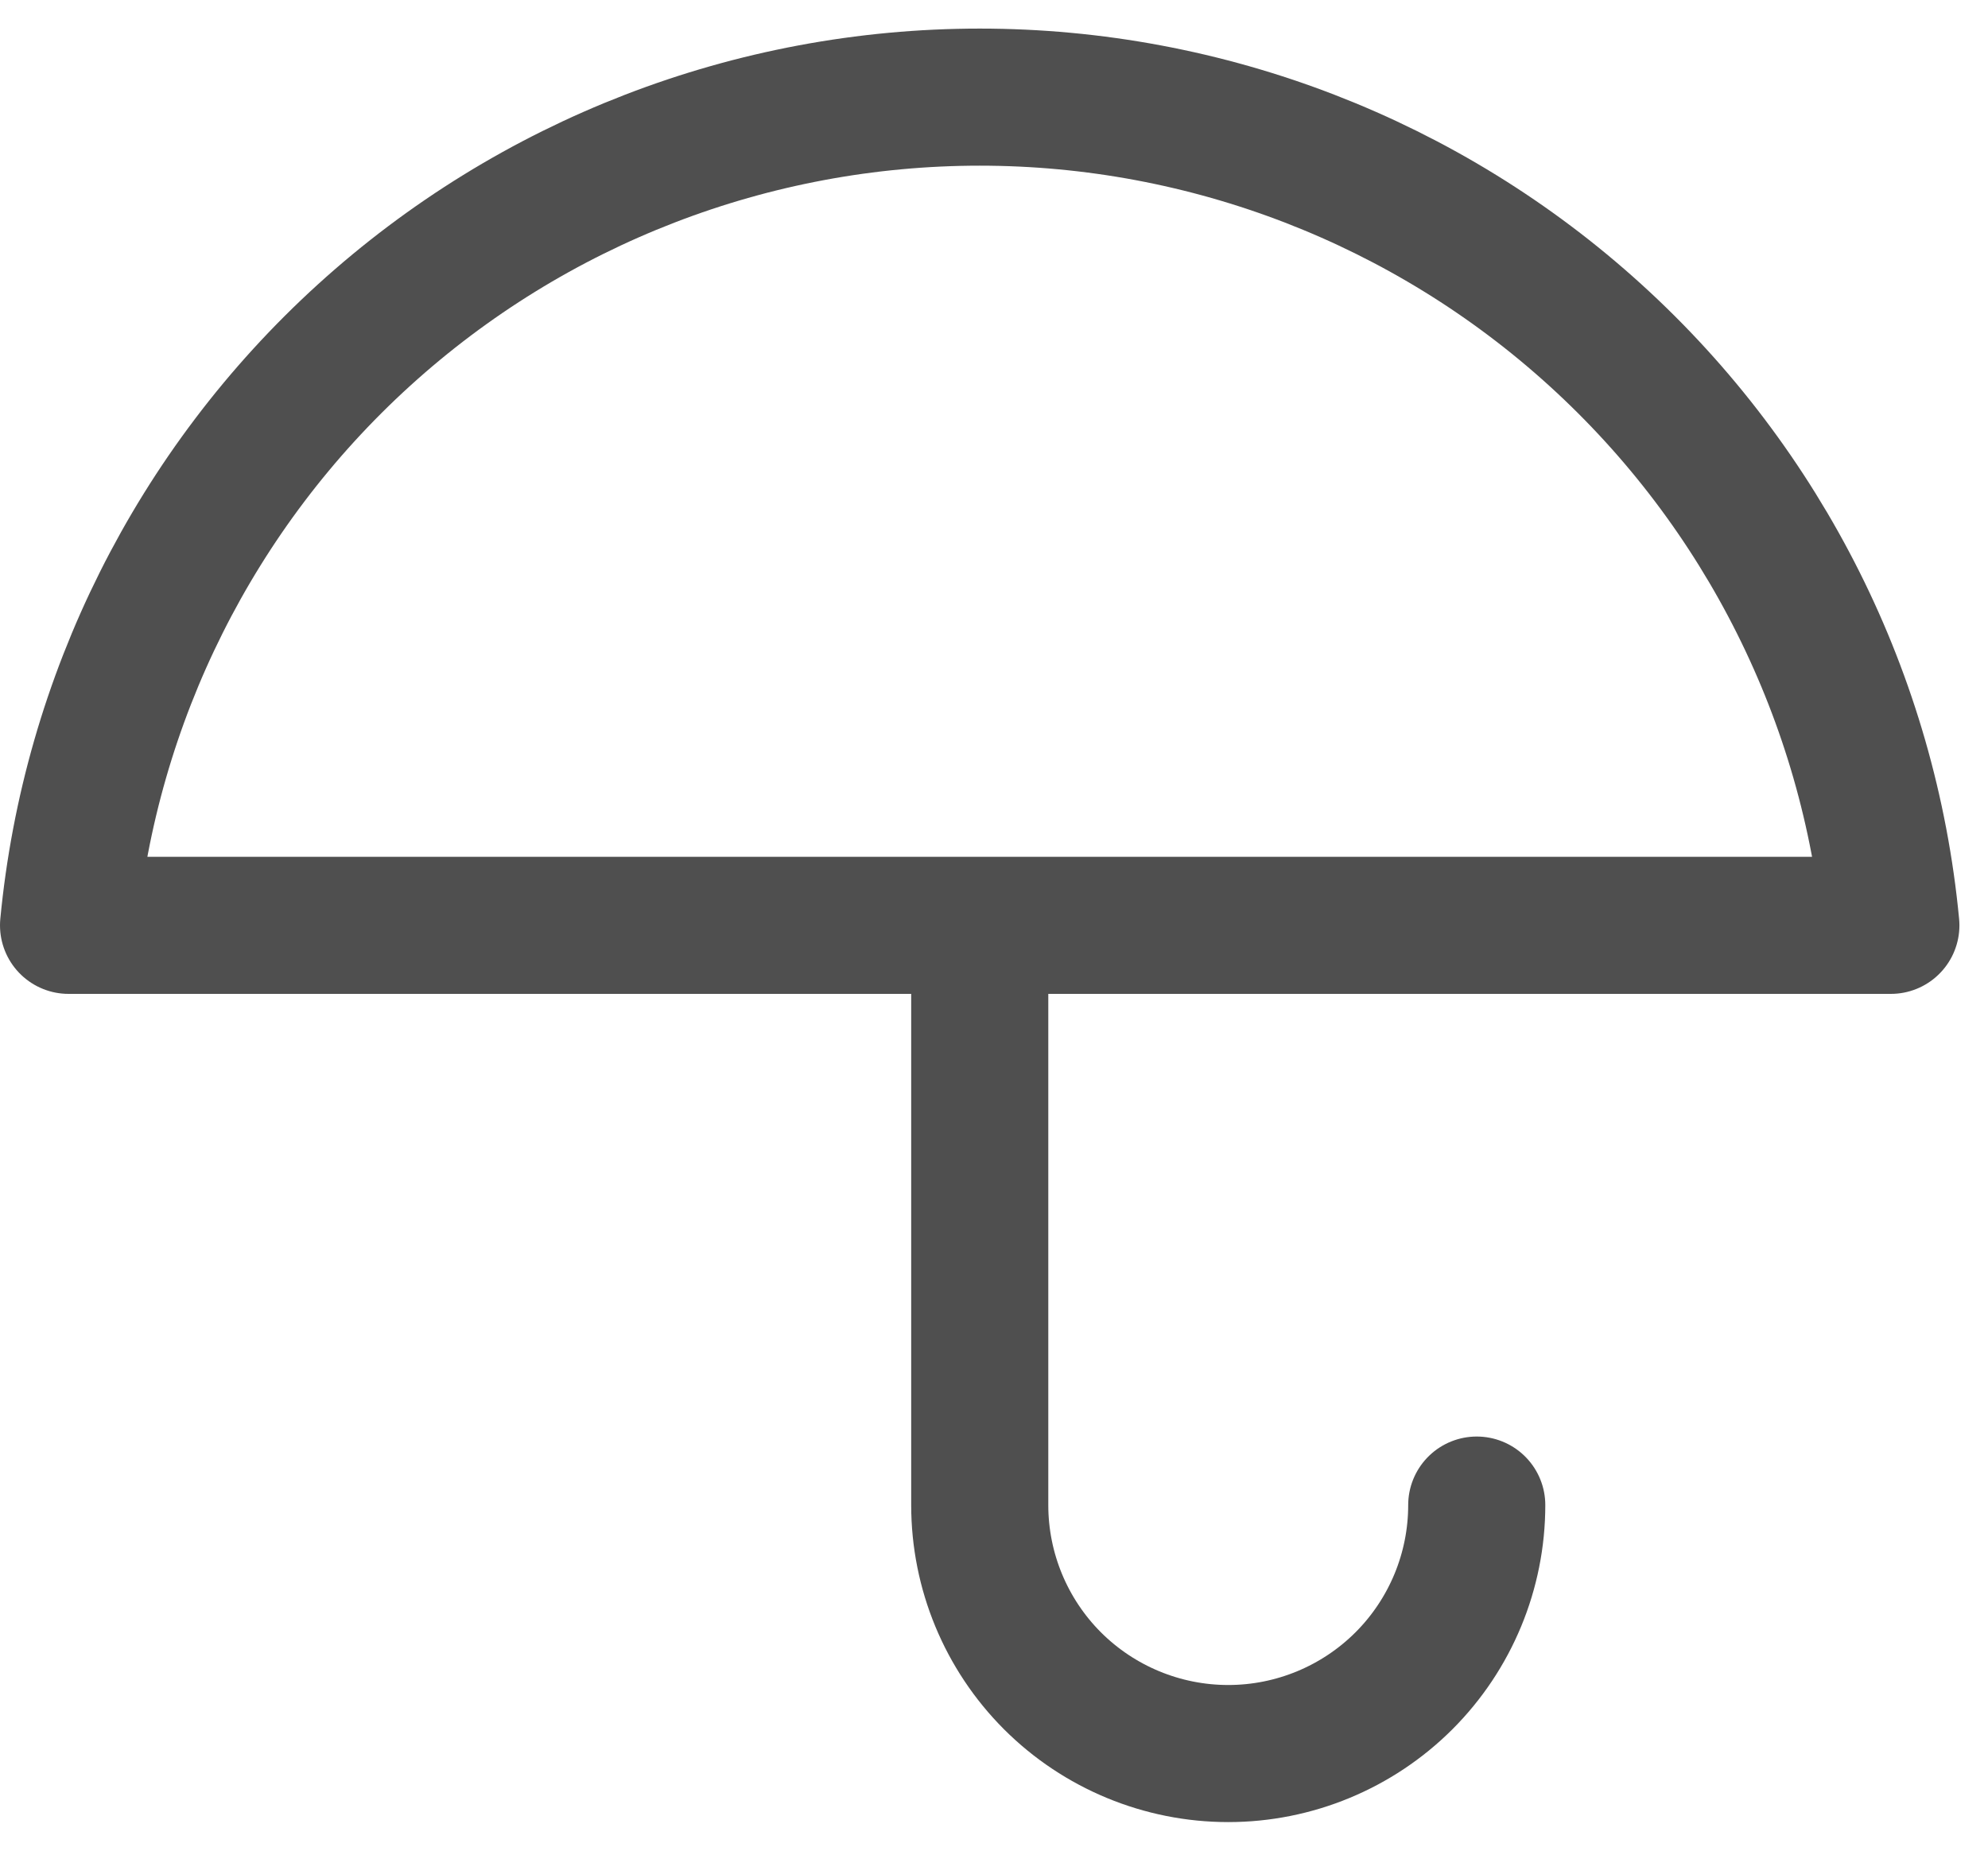 <svg width="29" height="27" viewBox="0 0 29 27" fill="none" xmlns="http://www.w3.org/2000/svg">
<path d="M21.542 21.958C21.542 22.92 21.16 23.842 20.48 24.522C19.8 25.201 18.878 25.583 17.917 25.583C16.955 25.583 16.033 25.201 15.353 24.522C14.674 23.842 14.292 22.92 14.292 21.958V13.5M27.583 13.5C27.268 10.194 25.731 7.123 23.273 4.889C20.816 2.655 17.613 1.417 14.292 1.417C10.97 1.417 7.768 2.655 5.31 4.889C2.852 7.123 1.316 10.194 1 13.5H27.583Z" stroke="#4F4F4F" stroke-width="2" stroke-linecap="round" stroke-linejoin="round"/>
</svg>
